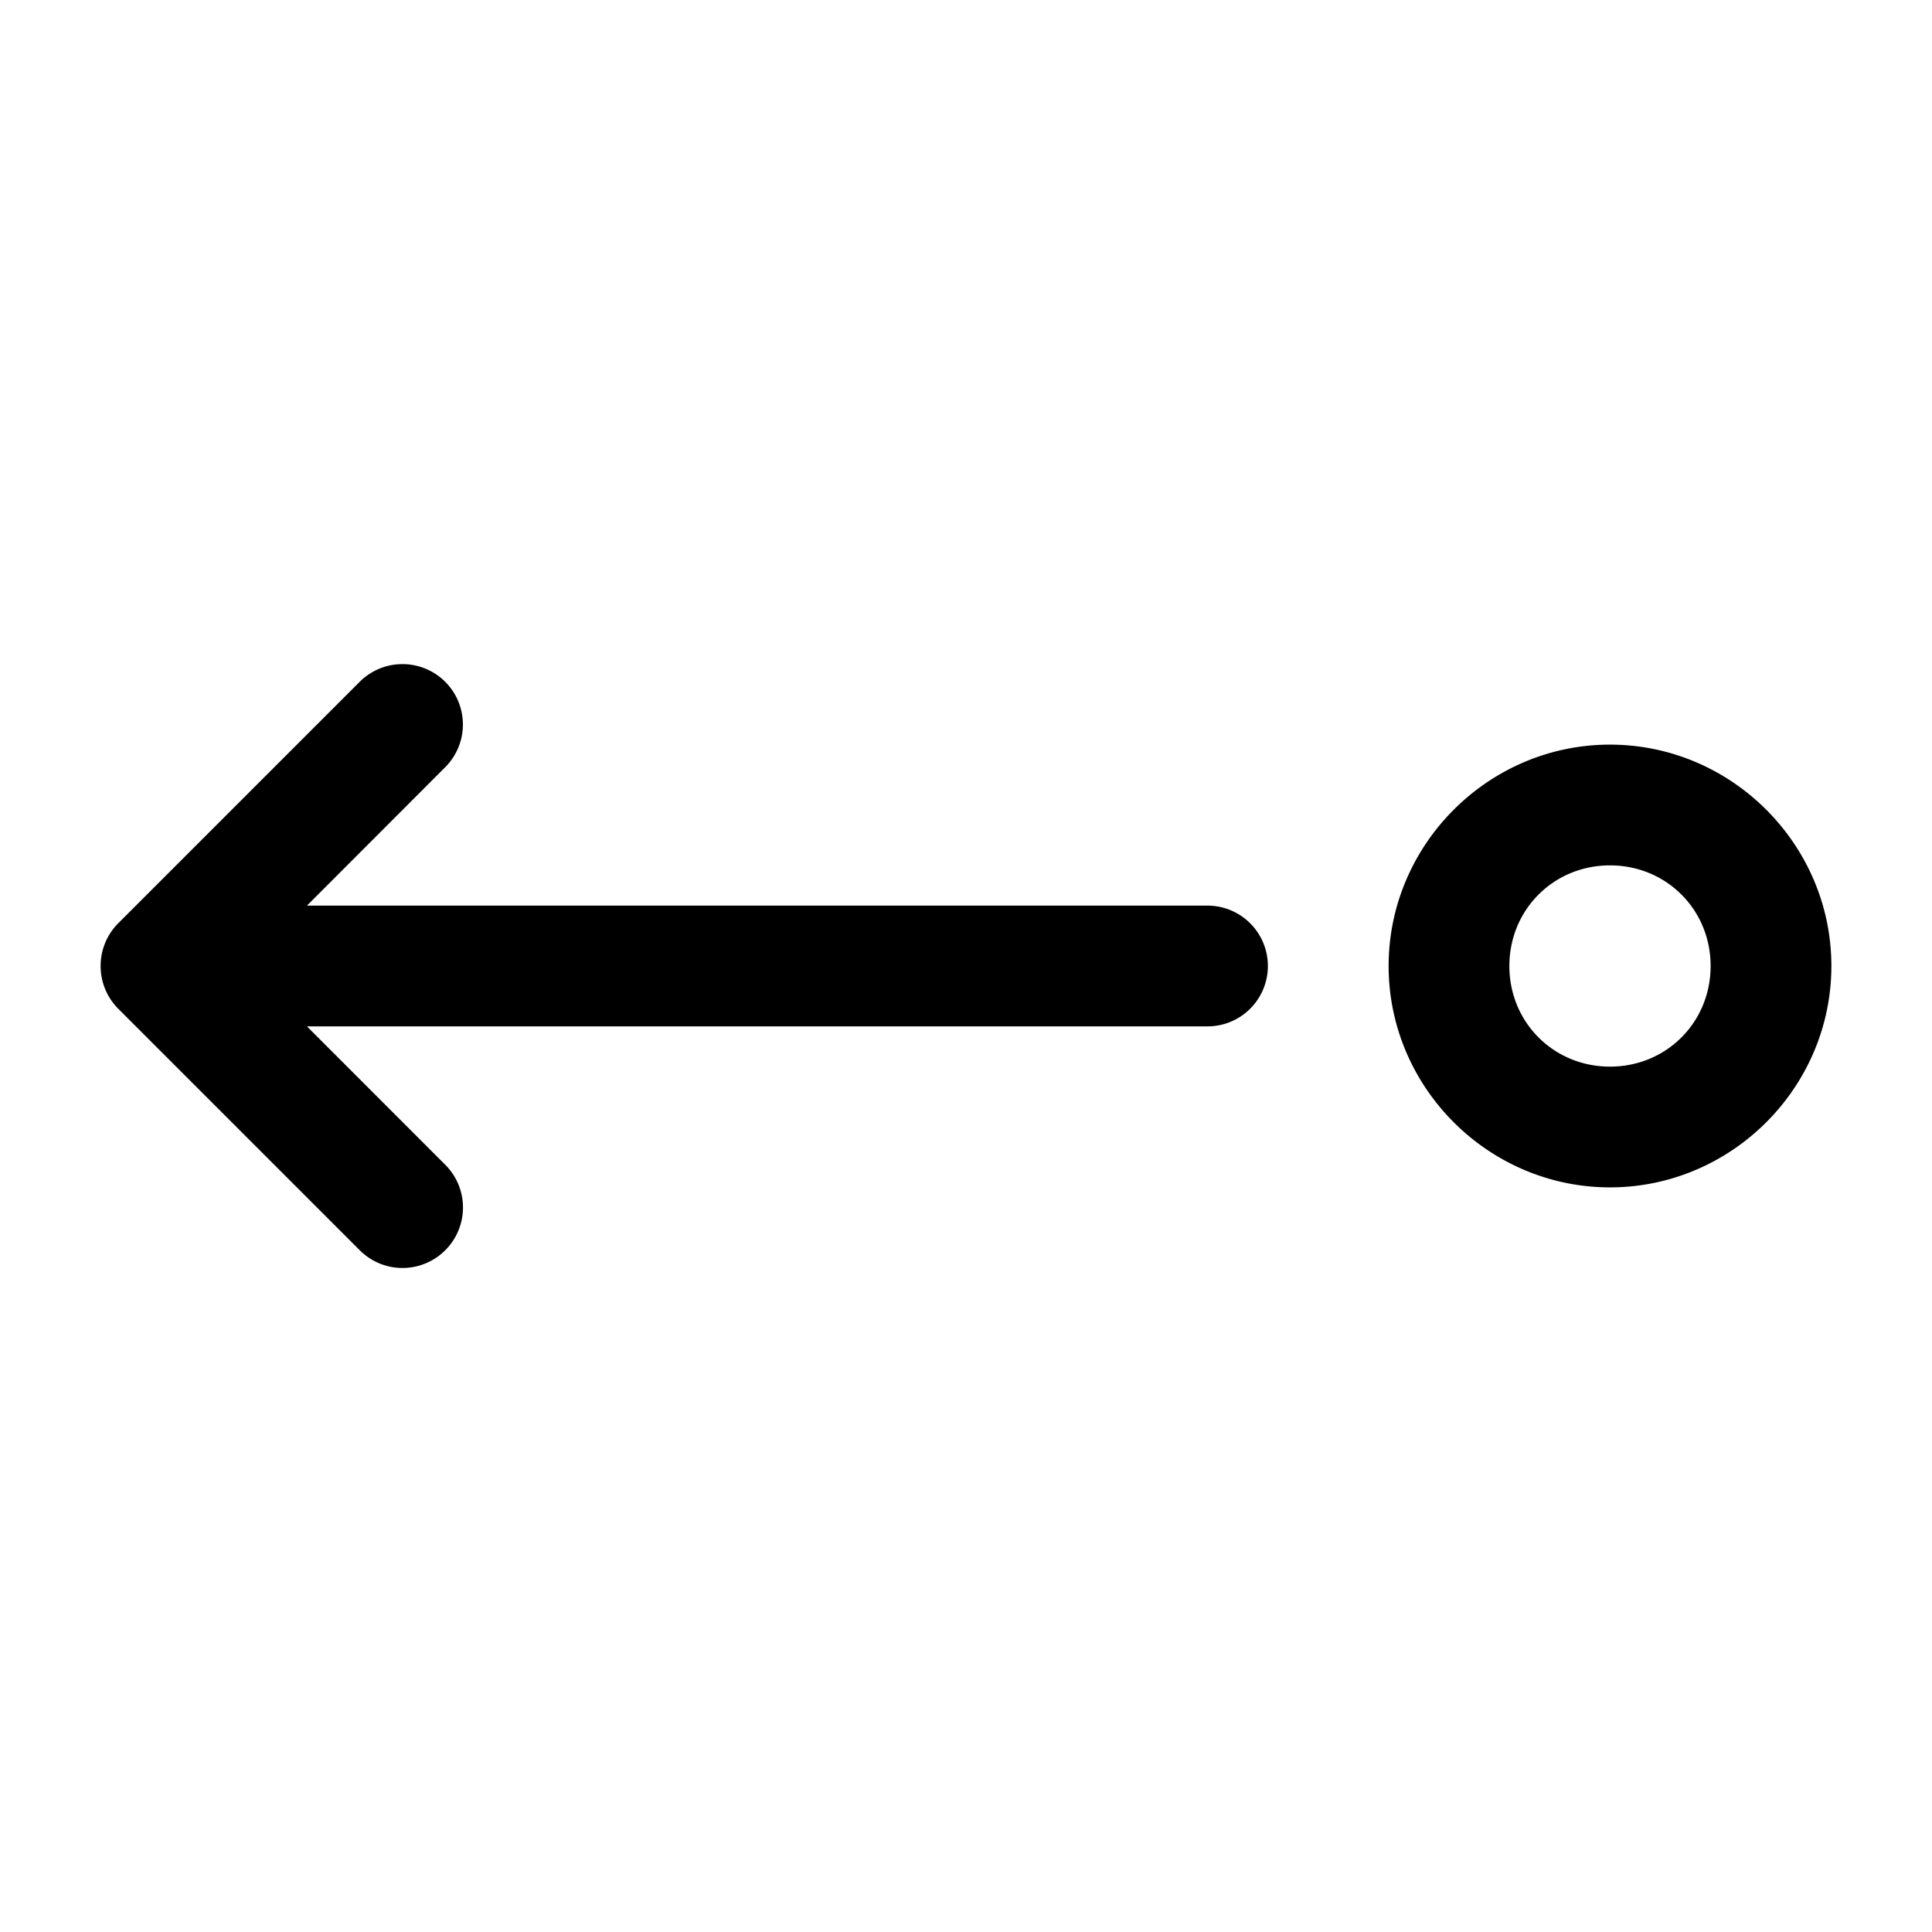 <svg xmlns="http://www.w3.org/2000/svg" width="24" height="24" viewBox="0 0 24 24"><path d="M5 8.25a.75.75 0 0 0-.531.219l-3 3A.75.75 0 0 0 1.25 12a.75.75 0 0 0 .219.531l3 3a.75.75 0 0 0 1.062 0 .75.75 0 0 0 0-1.062L3.813 12.75H15a.75.75 0 0 0 .75-.75.75.75 0 0 0-.75-.75H3.813L5.53 9.531a.75.75 0 0 0 0-1.062A.75.75 0 0 0 5 8.25zm15 1c-1.51 0-2.75 1.24-2.75 2.75s1.24 2.75 2.75 2.75 2.75-1.24 2.75-2.75S21.51 9.25 20 9.25zm0 1.5c.7 0 1.25.55 1.25 1.25s-.55 1.25-1.25 1.25-1.25-.55-1.25-1.25.55-1.25 1.25-1.25z"/></svg>